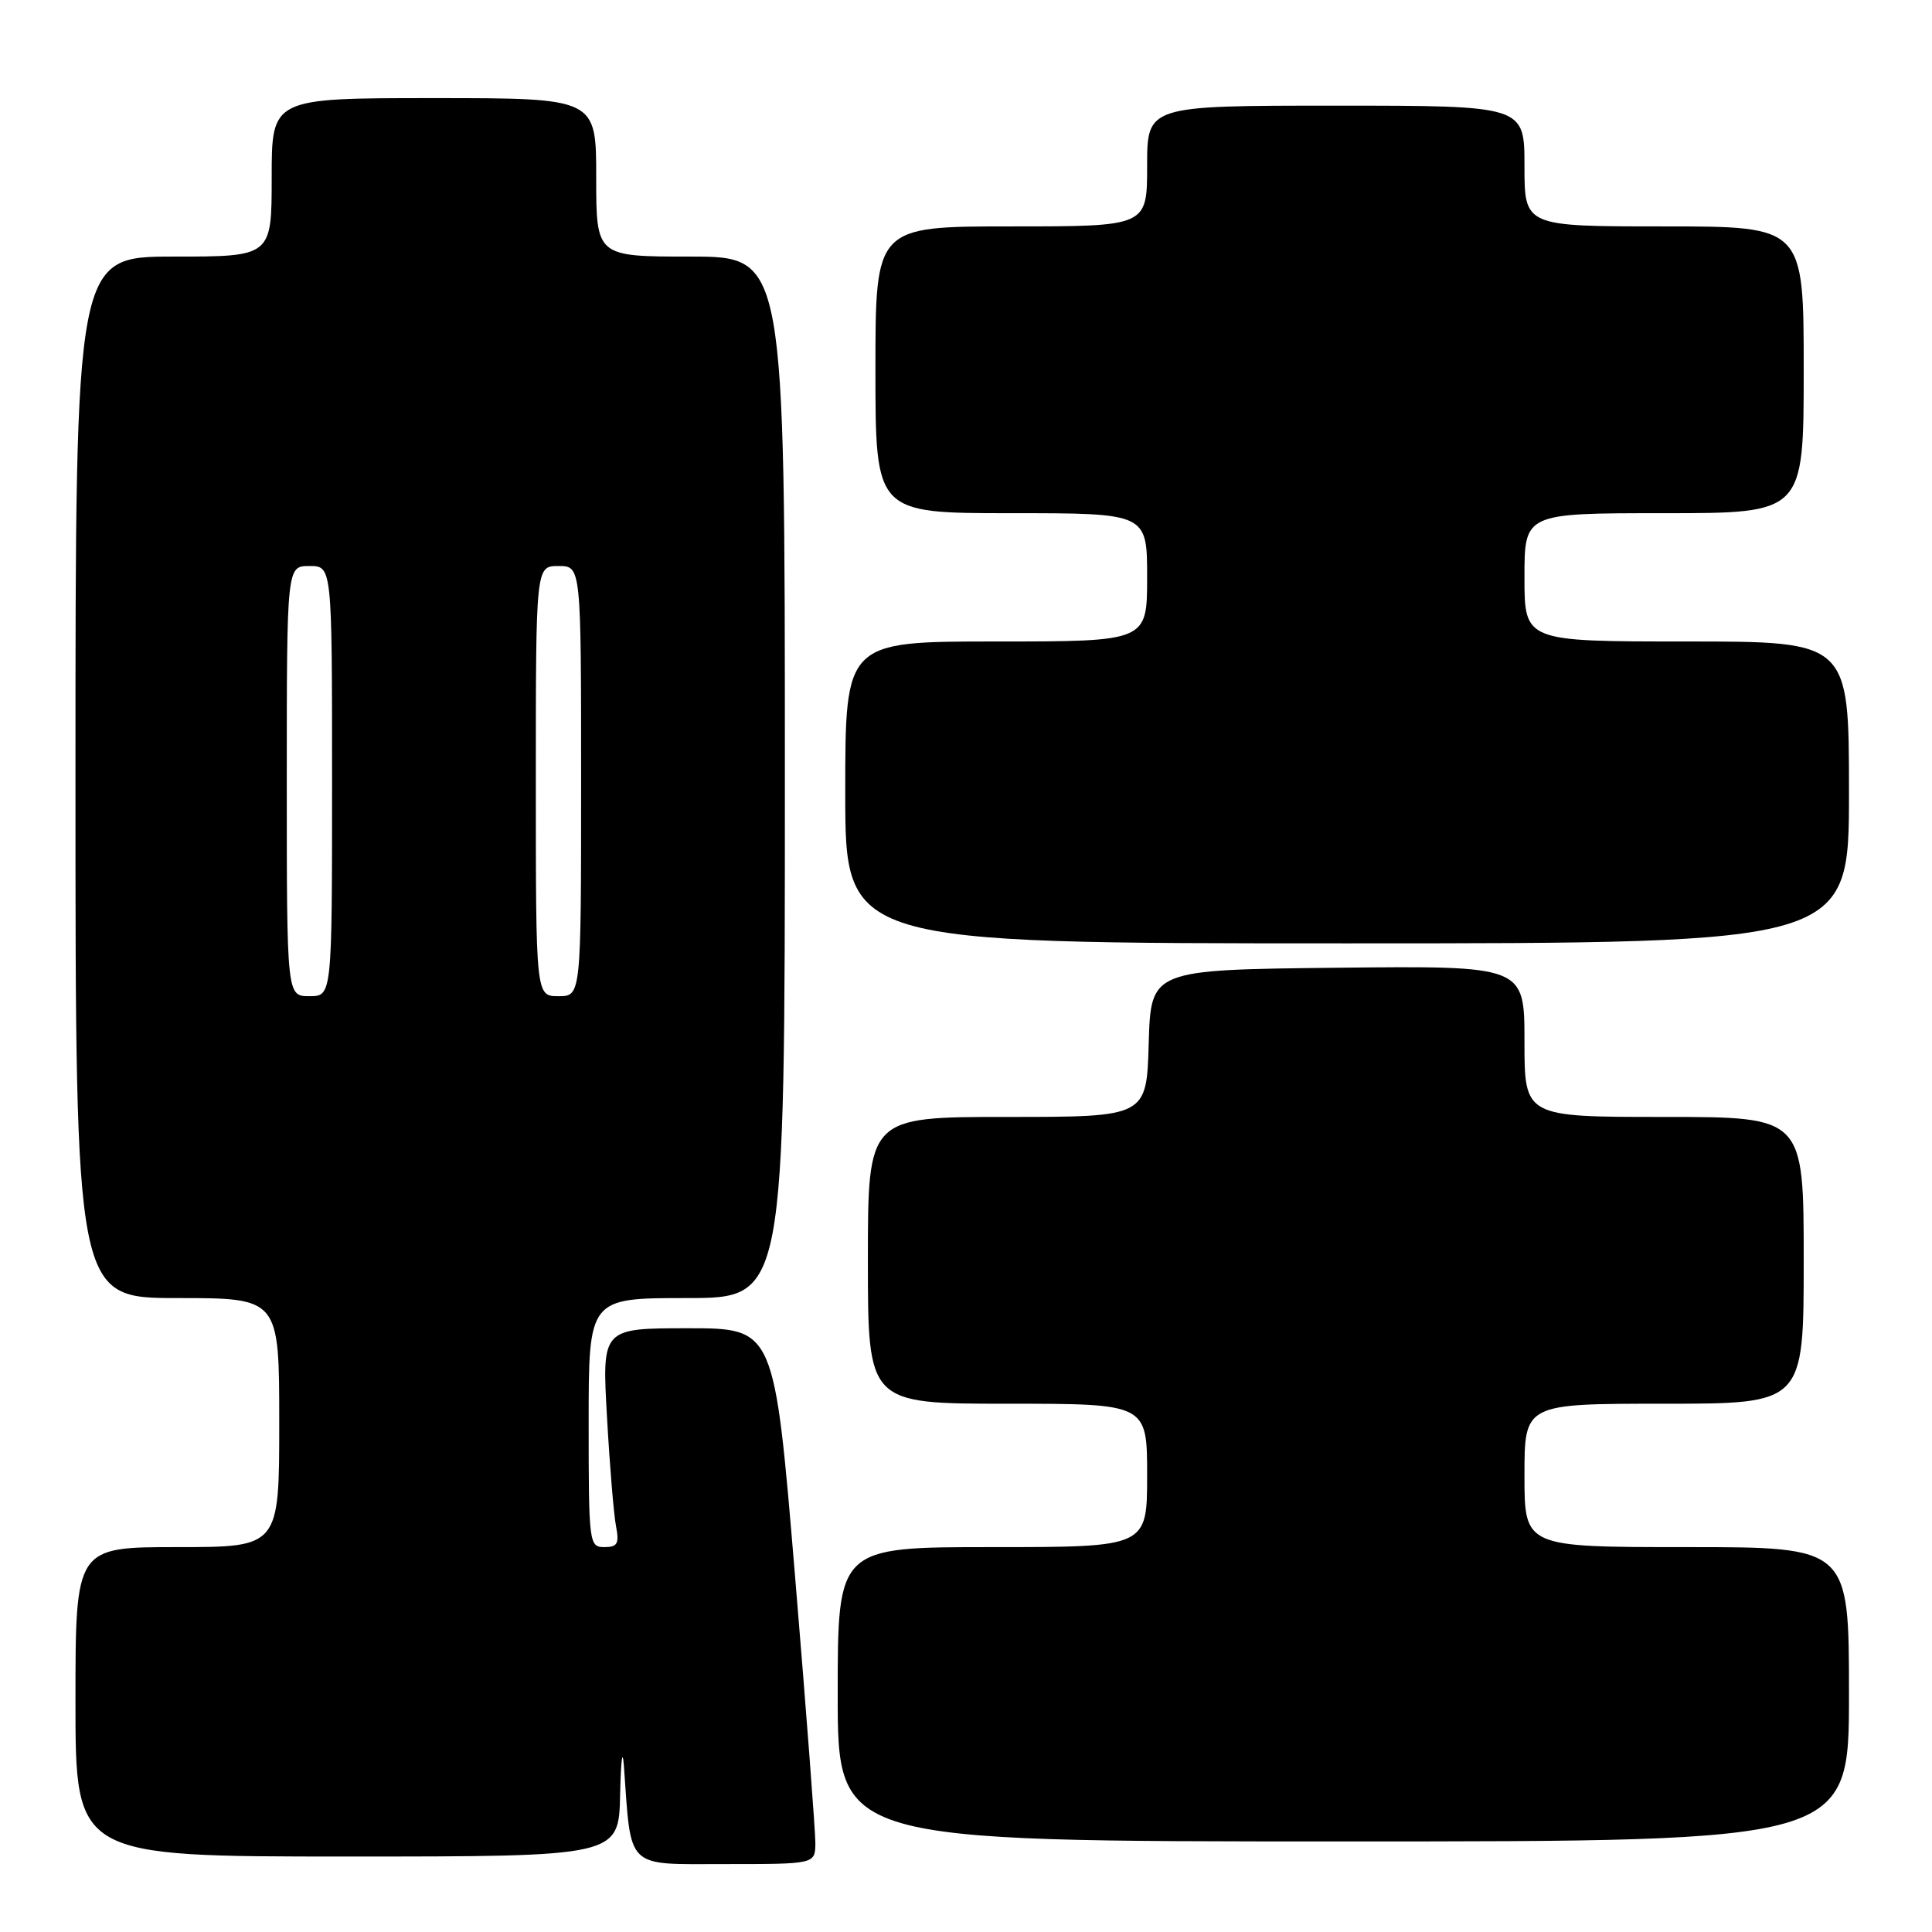 <?xml version="1.0" encoding="UTF-8" standalone="no"?>
<!DOCTYPE svg PUBLIC "-//W3C//DTD SVG 1.1//EN" "http://www.w3.org/Graphics/SVG/1.1/DTD/svg11.dtd" >
<svg xmlns="http://www.w3.org/2000/svg" xmlns:xlink="http://www.w3.org/1999/xlink" version="1.1" viewBox="0 0 256 256">
 <g >
 <path fill="currentColor"
d=" M 108.04 244.25 C 108.05 242.74 106.84 226.76 105.34 208.75 C 102.61 176.00 102.61 176.00 91.18 176.00 C 79.76 176.00 79.76 176.00 80.43 187.75 C 80.79 194.21 81.33 200.74 81.63 202.25 C 82.07 204.54 81.81 205.00 80.08 205.00 C 78.06 205.00 78.00 204.54 78.00 188.50 C 78.00 172.00 78.00 172.00 91.00 172.00 C 104.00 172.00 104.00 172.00 104.00 103.00 C 104.00 34.00 104.00 34.00 91.50 34.00 C 79.00 34.00 79.00 34.00 79.00 23.50 C 79.00 13.00 79.00 13.00 57.50 13.00 C 36.00 13.00 36.00 13.00 36.00 23.50 C 36.00 34.00 36.00 34.00 23.00 34.00 C 10.00 34.00 10.00 34.00 10.00 103.00 C 10.00 172.00 10.00 172.00 23.50 172.00 C 37.00 172.00 37.00 172.00 37.00 188.50 C 37.00 205.00 37.00 205.00 23.50 205.00 C 10.00 205.00 10.00 205.00 10.00 225.50 C 10.00 246.00 10.00 246.00 46.00 246.00 C 82.00 246.00 82.00 246.00 82.17 237.75 C 82.27 233.21 82.49 231.53 82.67 234.00 C 83.67 247.86 82.78 247.00 96.06 247.00 C 108.00 247.00 108.00 247.00 108.04 244.25 Z  M 245.00 224.50 C 245.00 205.00 245.00 205.00 223.50 205.00 C 202.00 205.00 202.00 205.00 202.00 195.50 C 202.00 186.00 202.00 186.00 220.50 186.00 C 239.00 186.00 239.00 186.00 239.00 167.00 C 239.00 148.00 239.00 148.00 220.50 148.00 C 202.00 148.00 202.00 148.00 202.00 137.98 C 202.00 127.97 202.00 127.97 177.25 128.23 C 152.50 128.50 152.50 128.50 152.21 138.25 C 151.93 148.00 151.93 148.00 133.46 148.00 C 115.00 148.00 115.00 148.00 115.00 167.00 C 115.00 186.00 115.00 186.00 133.50 186.00 C 152.00 186.00 152.00 186.00 152.00 195.50 C 152.00 205.00 152.00 205.00 131.50 205.00 C 111.00 205.00 111.00 205.00 111.00 224.50 C 111.00 244.00 111.00 244.00 178.00 244.00 C 245.00 244.00 245.00 244.00 245.00 224.50 Z  M 245.00 105.00 C 245.00 85.00 245.00 85.00 223.50 85.00 C 202.00 85.00 202.00 85.00 202.00 76.50 C 202.00 68.00 202.00 68.00 220.50 68.00 C 239.00 68.00 239.00 68.00 239.00 49.00 C 239.00 30.00 239.00 30.00 220.50 30.00 C 202.00 30.00 202.00 30.00 202.00 22.00 C 202.00 14.00 202.00 14.00 177.00 14.00 C 152.00 14.00 152.00 14.00 152.00 22.00 C 152.00 30.00 152.00 30.00 134.00 30.00 C 116.00 30.00 116.00 30.00 116.00 49.00 C 116.00 68.00 116.00 68.00 134.00 68.00 C 152.00 68.00 152.00 68.00 152.00 76.50 C 152.00 85.00 152.00 85.00 132.00 85.00 C 112.00 85.00 112.00 85.00 112.00 105.00 C 112.00 125.00 112.00 125.00 178.50 125.00 C 245.00 125.00 245.00 125.00 245.00 105.00 Z  M 38.00 103.50 C 38.00 75.00 38.00 75.00 41.00 75.00 C 44.00 75.00 44.00 75.00 44.00 103.50 C 44.00 132.00 44.00 132.00 41.00 132.00 C 38.00 132.00 38.00 132.00 38.00 103.50 Z  M 71.00 103.50 C 71.00 75.00 71.00 75.00 74.00 75.00 C 77.00 75.00 77.00 75.00 77.00 103.50 C 77.00 132.00 77.00 132.00 74.00 132.00 C 71.00 132.00 71.00 132.00 71.00 103.50 Z "/>
</g>
</svg>